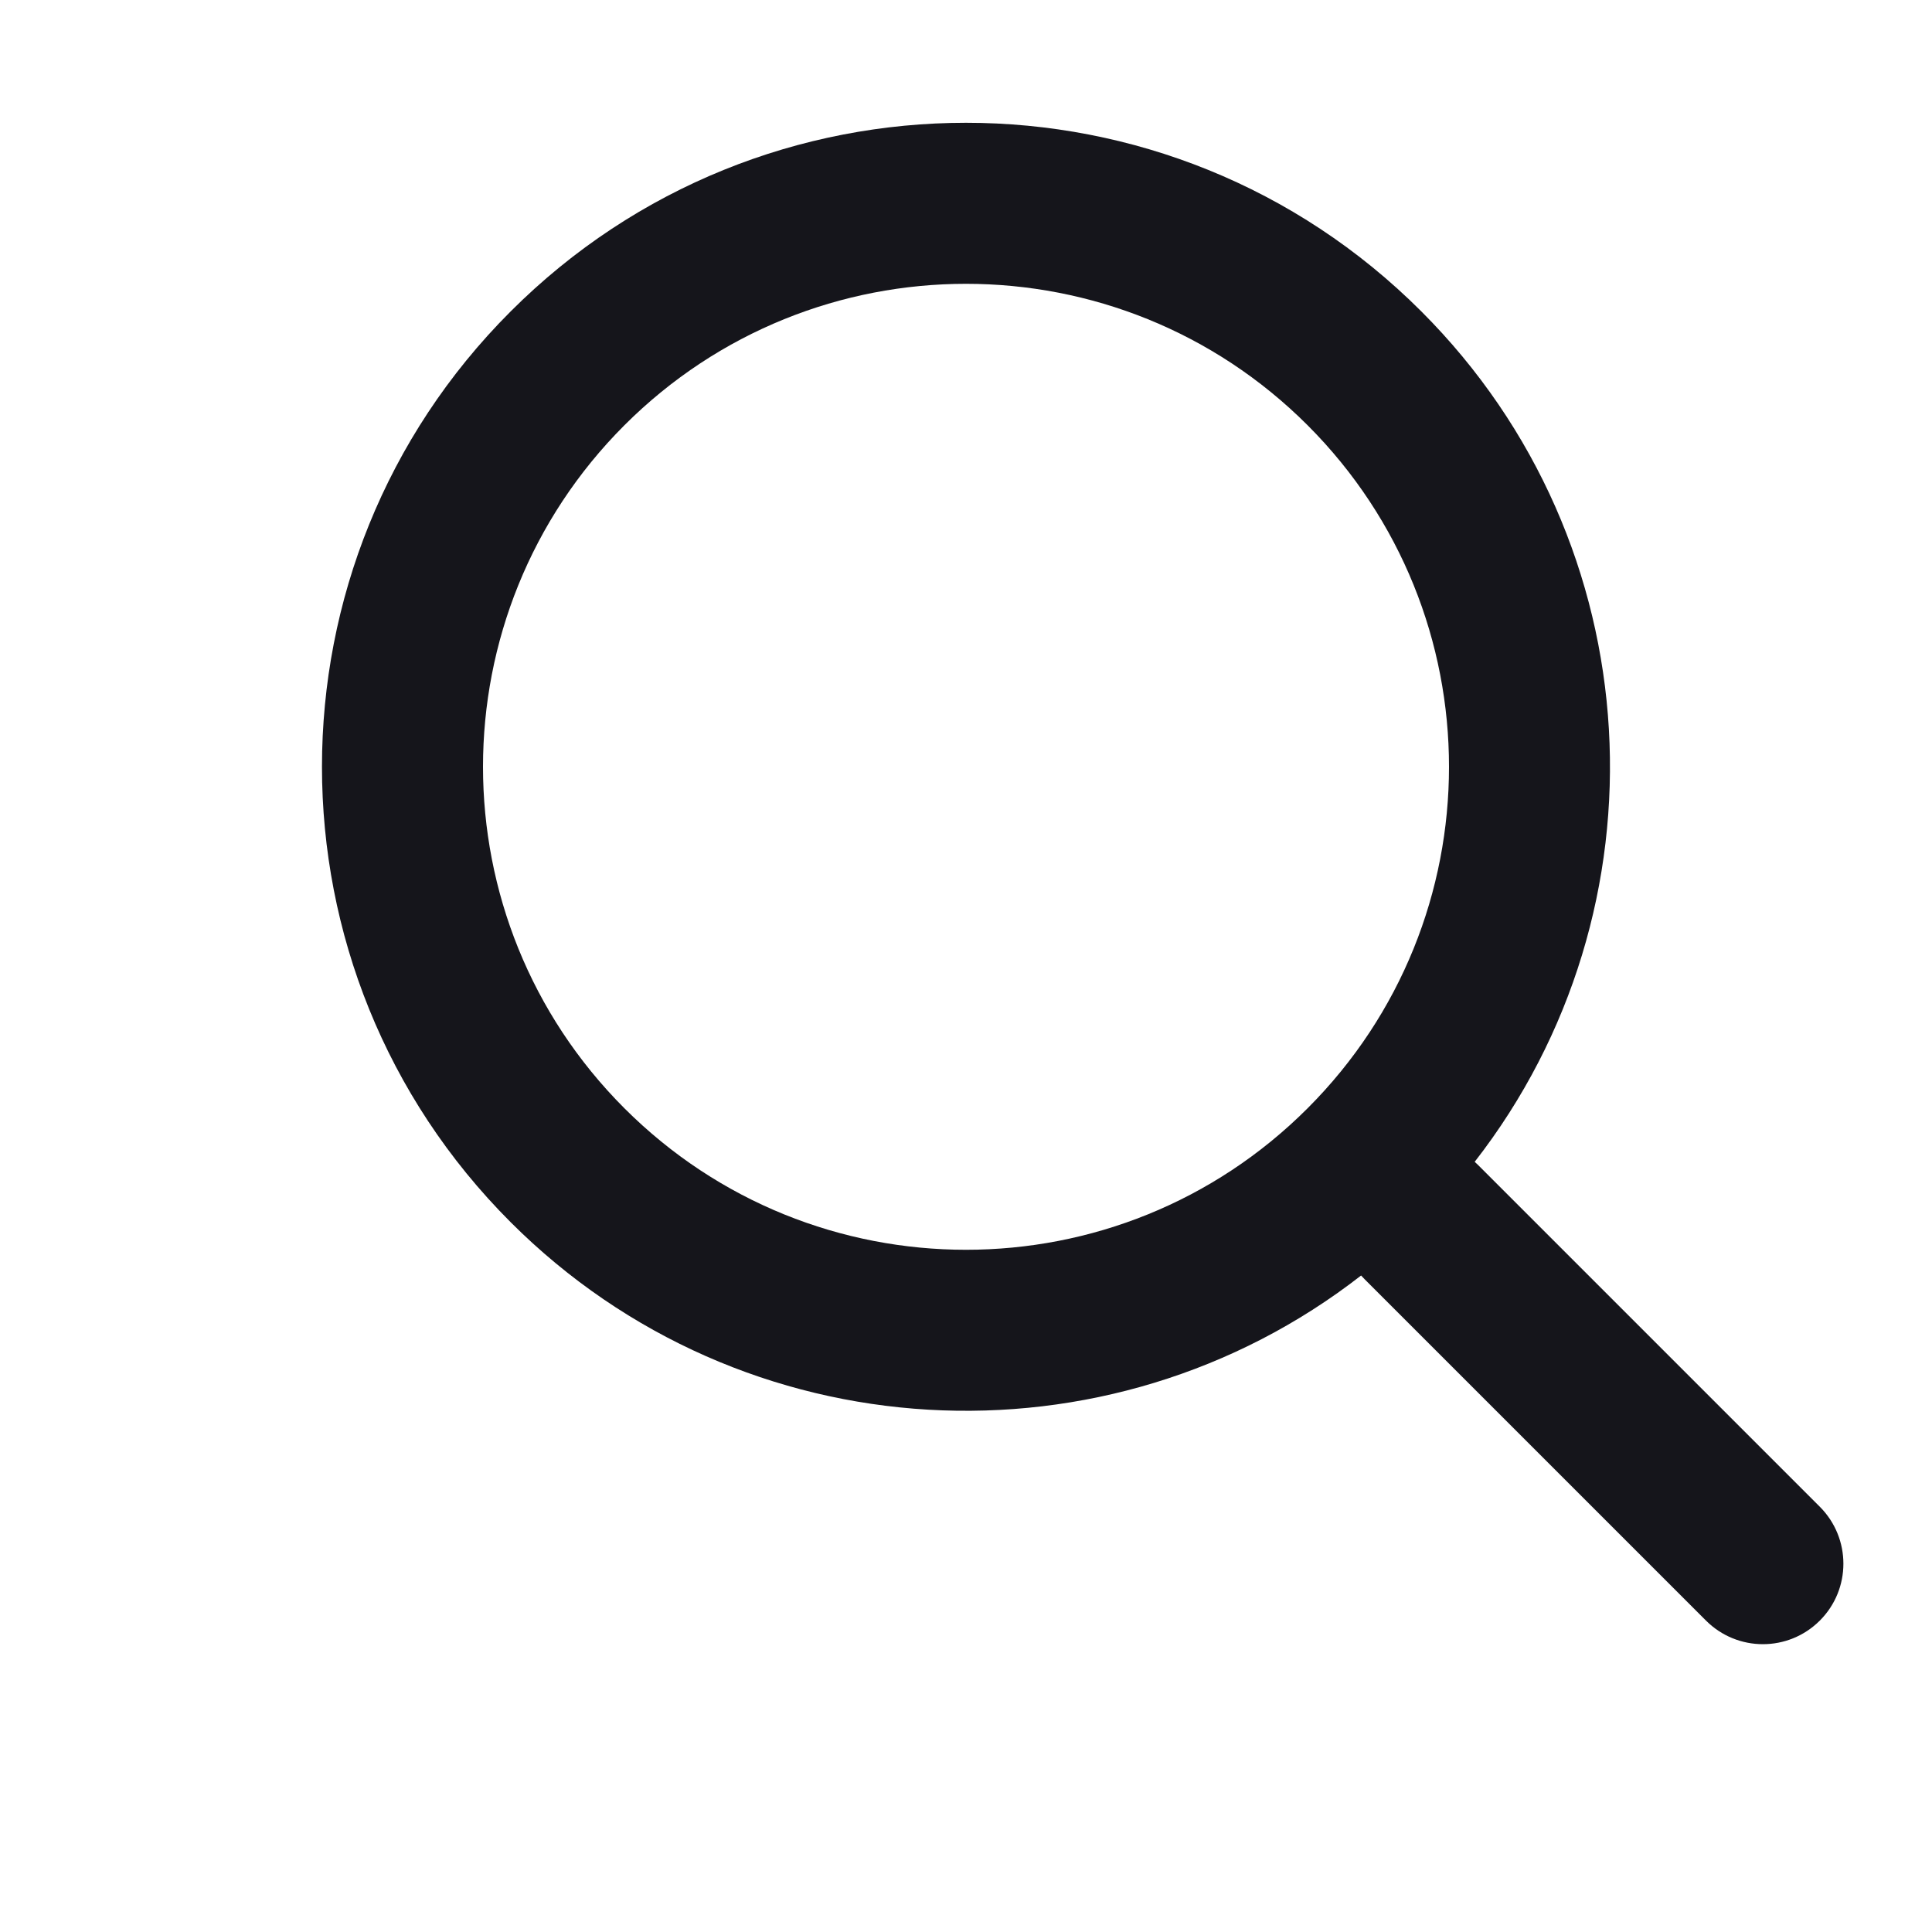 <svg width="20" height="20" viewBox="0 0 20 20" fill="none" xmlns="http://www.w3.org/2000/svg">
<path fill-rule="evenodd" clip-rule="evenodd" d="M15.266 12.027C17.302 9.412 17.118 5.628 14.714 3.224C12.111 0.62 7.889 0.62 5.286 3.224C2.682 5.827 2.682 10.048 5.286 12.652C7.69 15.056 11.474 15.24 14.09 13.204C14.101 13.216 14.113 13.229 14.125 13.241L17.66 16.776C17.986 17.102 18.513 17.102 18.839 16.776C19.164 16.451 19.164 15.924 18.839 15.598L15.303 12.062C15.291 12.05 15.279 12.039 15.266 12.027ZM13.536 4.402C15.488 6.355 15.488 9.521 13.536 11.473C11.583 13.426 8.417 13.426 6.464 11.473C4.512 9.521 4.512 6.355 6.464 4.402C8.417 2.45 11.583 2.45 13.536 4.402Z" fill="#15151B"/>
</svg>
